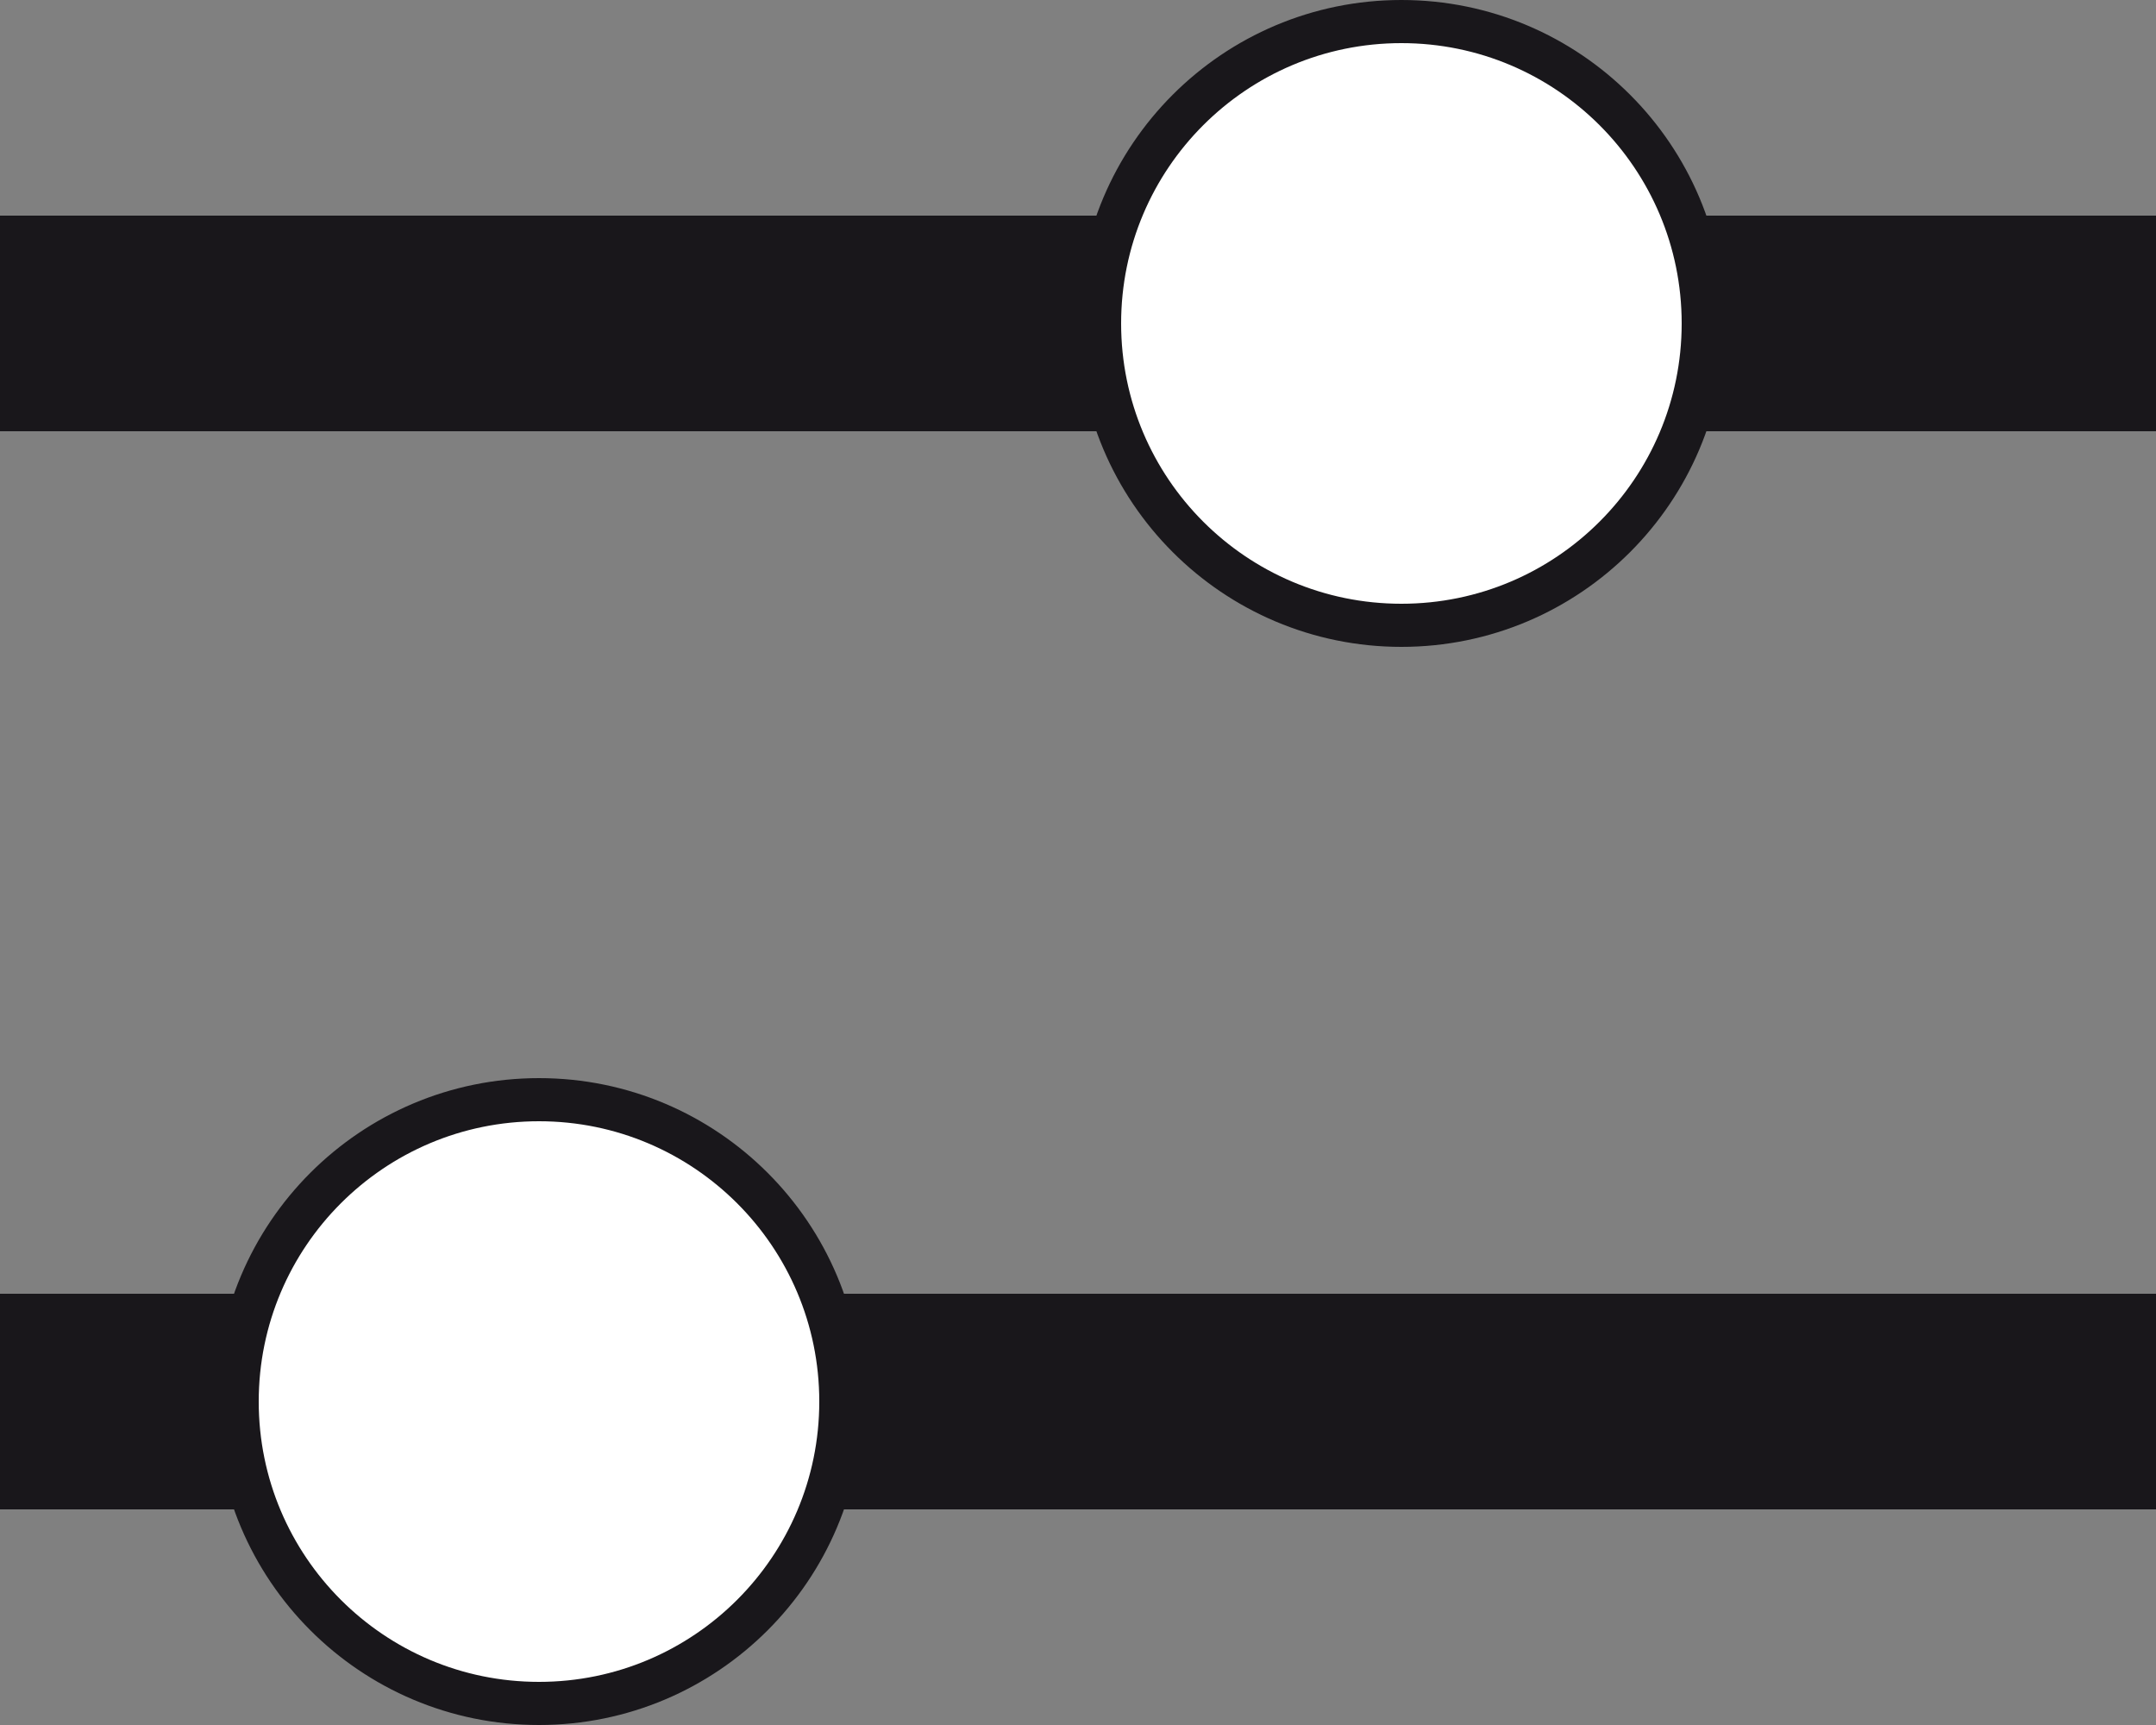 <svg width="10" height="8" viewBox="0 0 10 8" fill="none" xmlns="http://www.w3.org/2000/svg">
<rect x="0" y="0" width="10" height="8" fill="#808080" stroke="none"/>
<line y1="1.5" x2="10" y2="1.5" stroke="#19171B"/>
<line y1="6.5" x2="10" y2="6.5" stroke="#19171B"/>
<circle cx="6.5" cy="1.5" r="1.4" fill="white" stroke="#19171B" stroke-width="0.2"/>
<circle cx="2.5" cy="6.5" r="1.4" fill="white" stroke="#19171B" stroke-width="0.2"/>
</svg>
